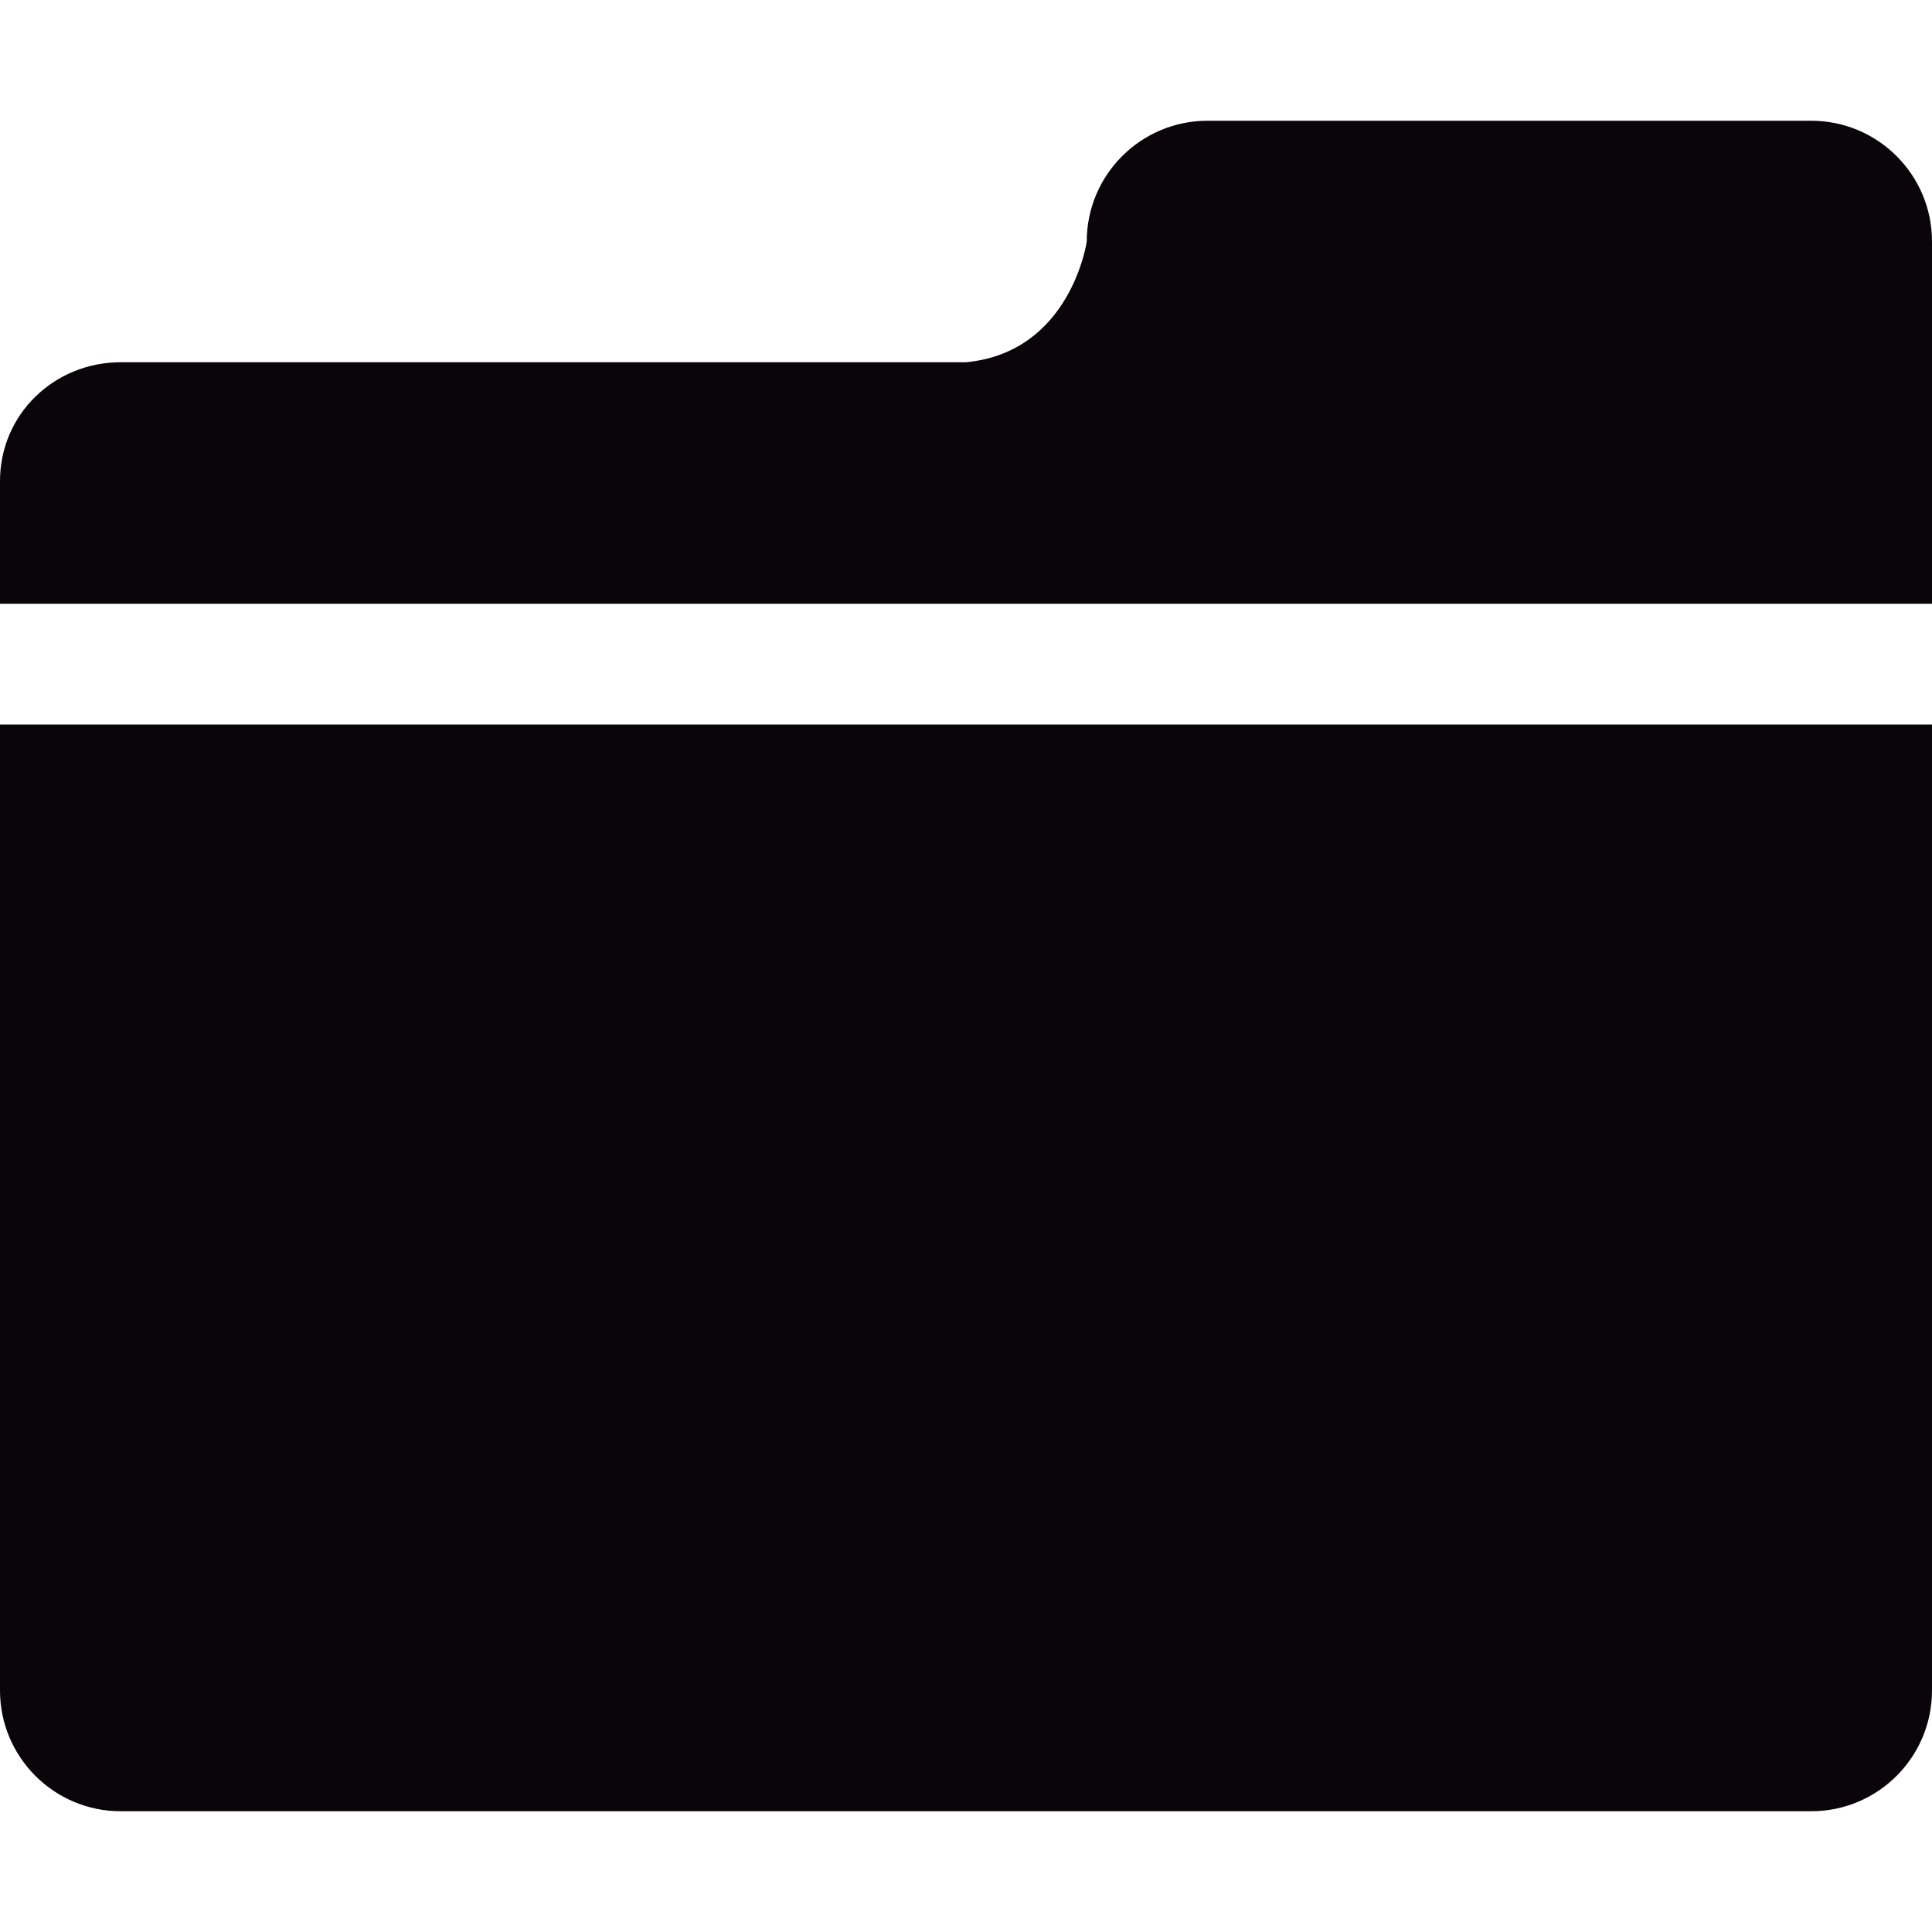<?xml version="1.0" encoding="iso-8859-1"?>
<!-- Generator: Adobe Illustrator 19.0.0, SVG Export Plug-In . SVG Version: 6.00 Build 0)  -->
<svg version="1.1" id="Capa_1" xmlns="http://www.w3.org/2000/svg" xmlns:xlink="http://www.w3.org/1999/xlink" x="0px" y="0px"
	 viewBox="0 0 508.52 508.52" style="enable-background:new 0 0 508.52 508.52;" xml:space="preserve">
<g>
	<g>
		<g>
			<g>
				<path style="fill:#090509;" d="M476.737,31.782H317.825c-17.544,0-31.782,14.239-31.782,31.782c0,0-4.132,29.145-31.782,31.782
					H31.782C14.239,95.347,0,109.077,0,126.621v32.291h508.52V63.565C508.52,46.021,494.281,31.782,476.737,31.782z"/>
				<path style="fill:#090509;" d="M0,444.955c0,17.544,14.239,31.782,31.782,31.782h444.955c17.544,0,31.782-14.239,31.782-31.782
					v-254.26H0V444.955z"/>
			</g>
		</g>
	</g>
</g>
<g>
</g>
<g>
</g>
<g>
</g>
<g>
</g>
<g>
</g>
<g>
</g>
<g>
</g>
<g>
</g>
<g>
</g>
<g>
</g>
<g>
</g>
<g>
</g>
<g>
</g>
<g>
</g>
<g>
</g>
</svg>
